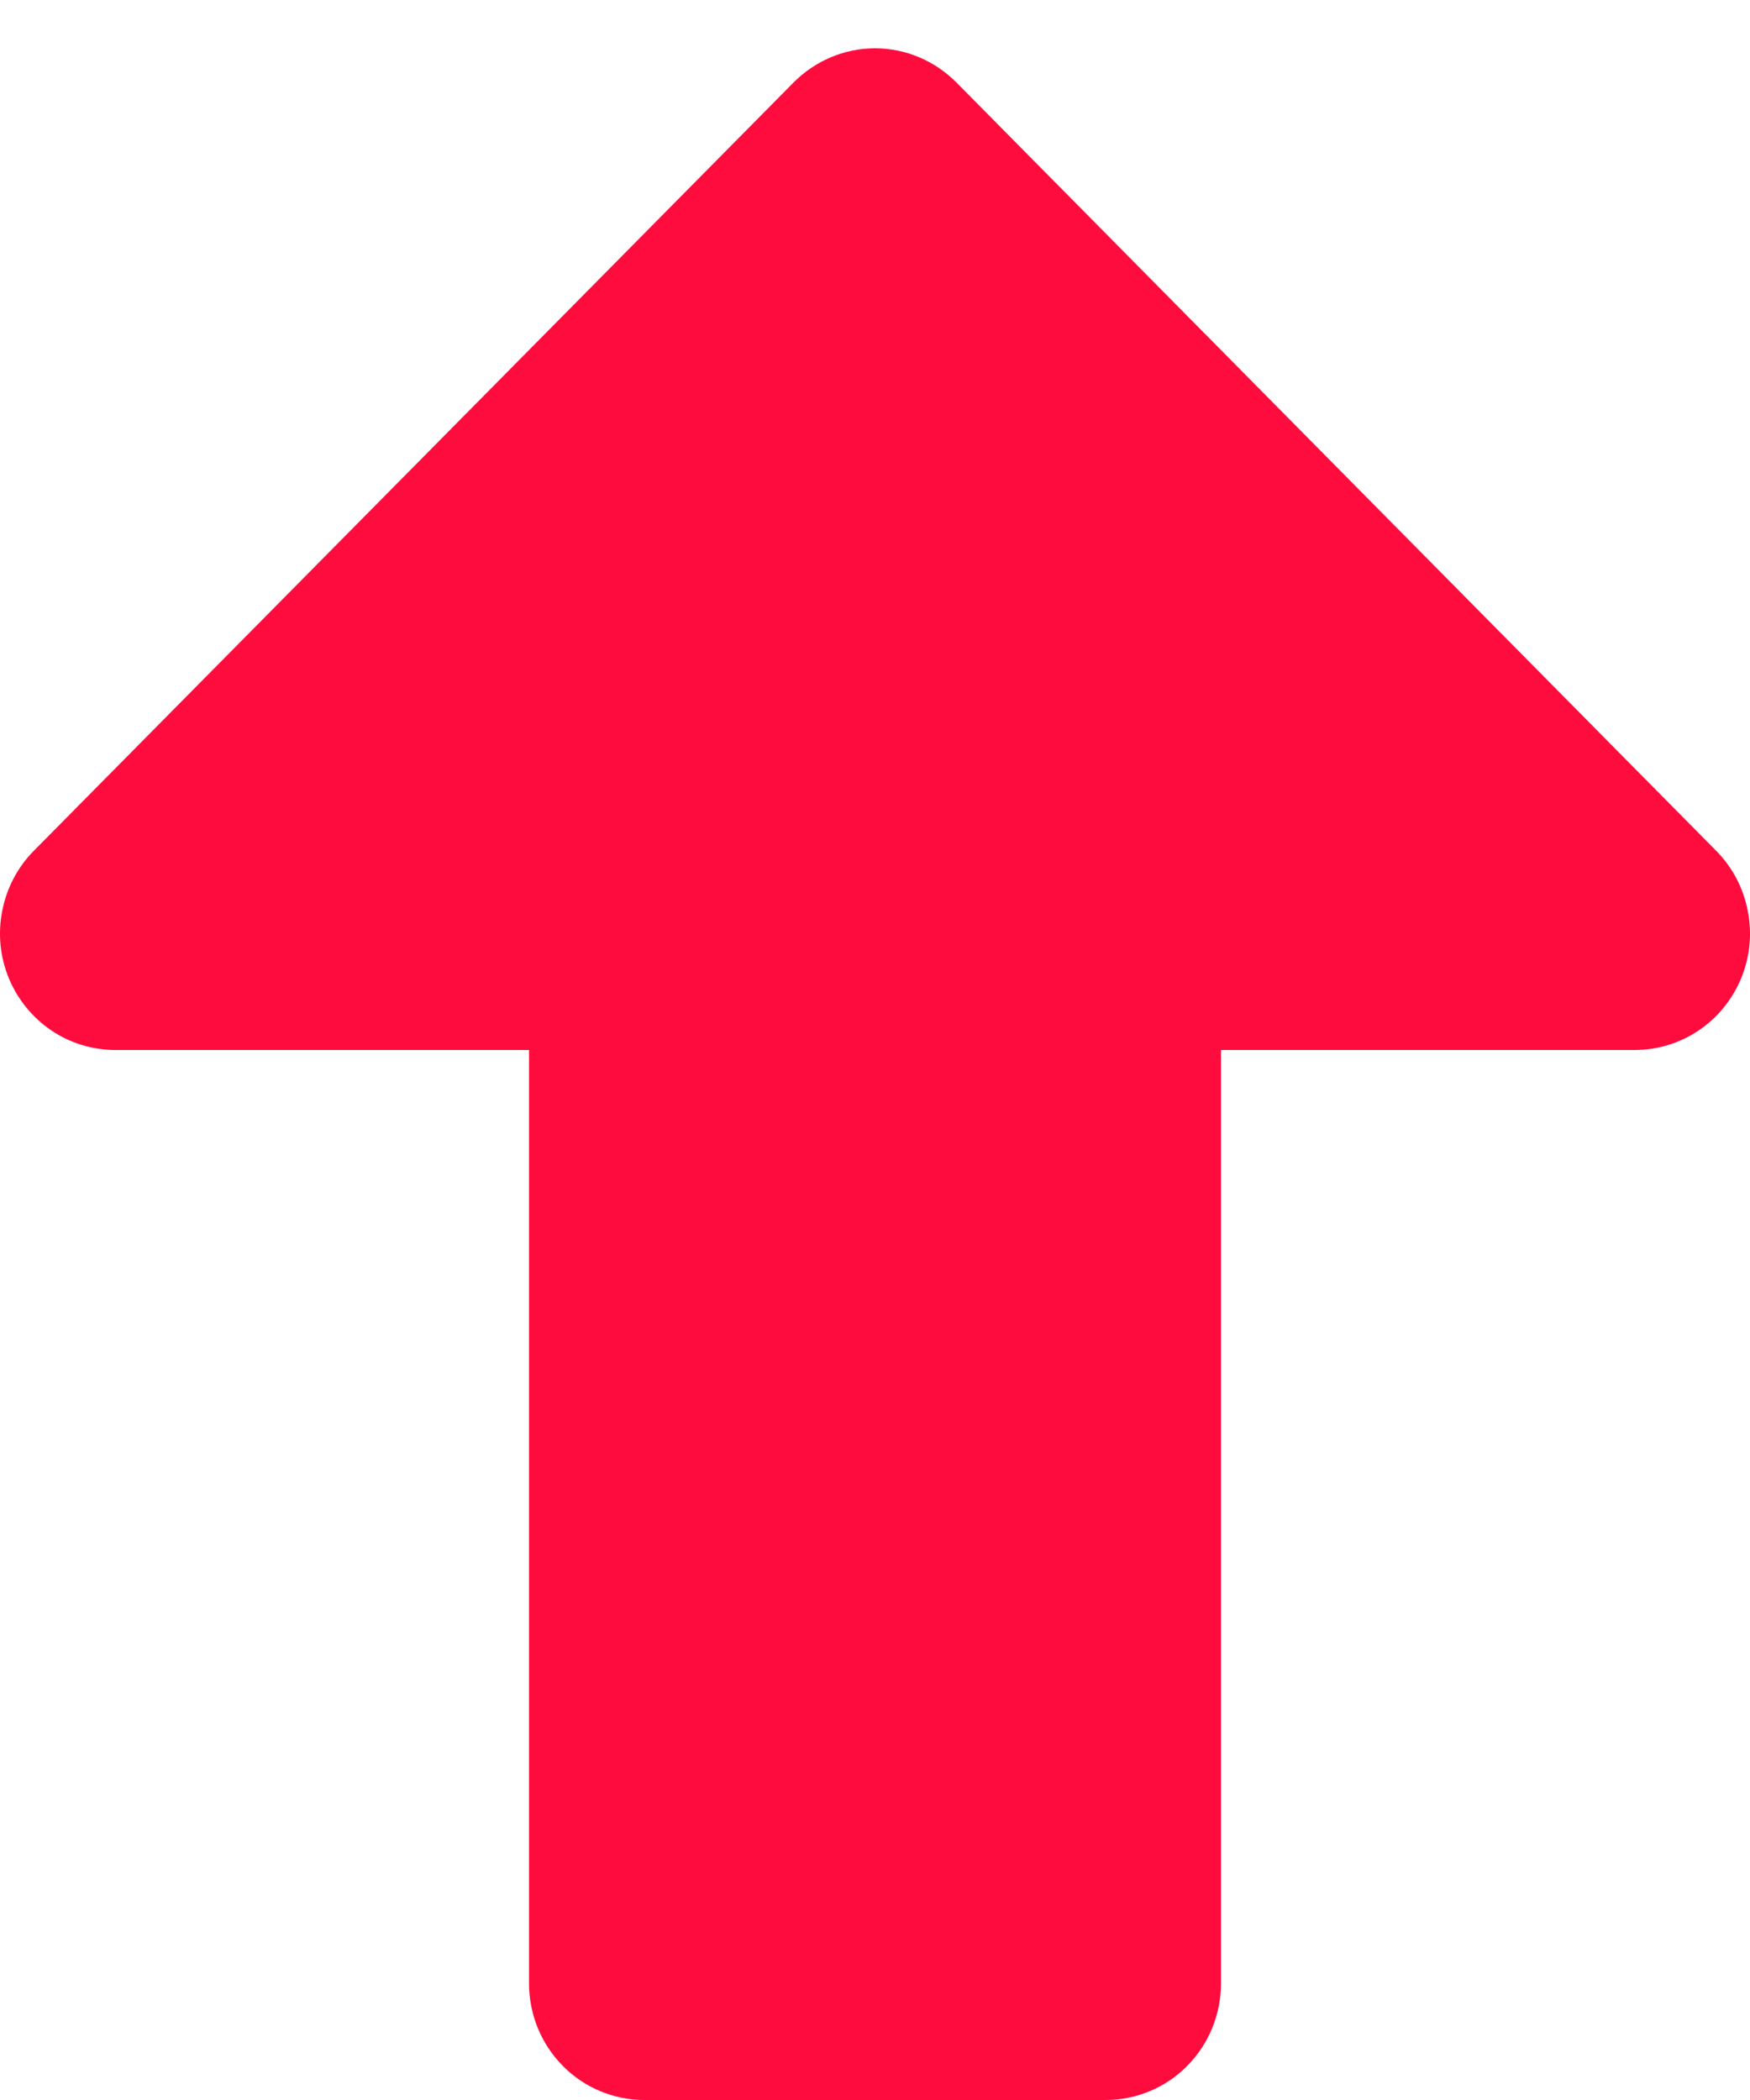 <svg width="10" height="12" viewBox="0 0 10 12" fill="none" xmlns="http://www.w3.org/2000/svg">
<path d="M3.023 11.334V6H0.659C0.529 6 0.401 5.961 0.293 5.888C0.185 5.815 0.1 5.71 0.05 5.589C0 5.467 -0.013 5.333 0.013 5.204C0.038 5.074 0.101 4.955 0.193 4.862L4.534 0.472C4.658 0.347 4.825 0.276 5 0.276C5.175 0.276 5.342 0.347 5.466 0.472L9.807 4.862C9.899 4.955 9.962 5.074 9.987 5.204C10.013 5.333 10 5.467 9.95 5.589C9.9 5.71 9.816 5.815 9.707 5.888C9.599 5.961 9.471 6 9.341 6H6.977V11.334C6.977 11.51 6.908 11.68 6.784 11.805C6.661 11.93 6.493 12 6.318 12H3.682C3.507 12 3.339 11.93 3.216 11.805C3.092 11.68 3.023 11.51 3.023 11.334Z" fill="#FF0C3E"/>
</svg>

